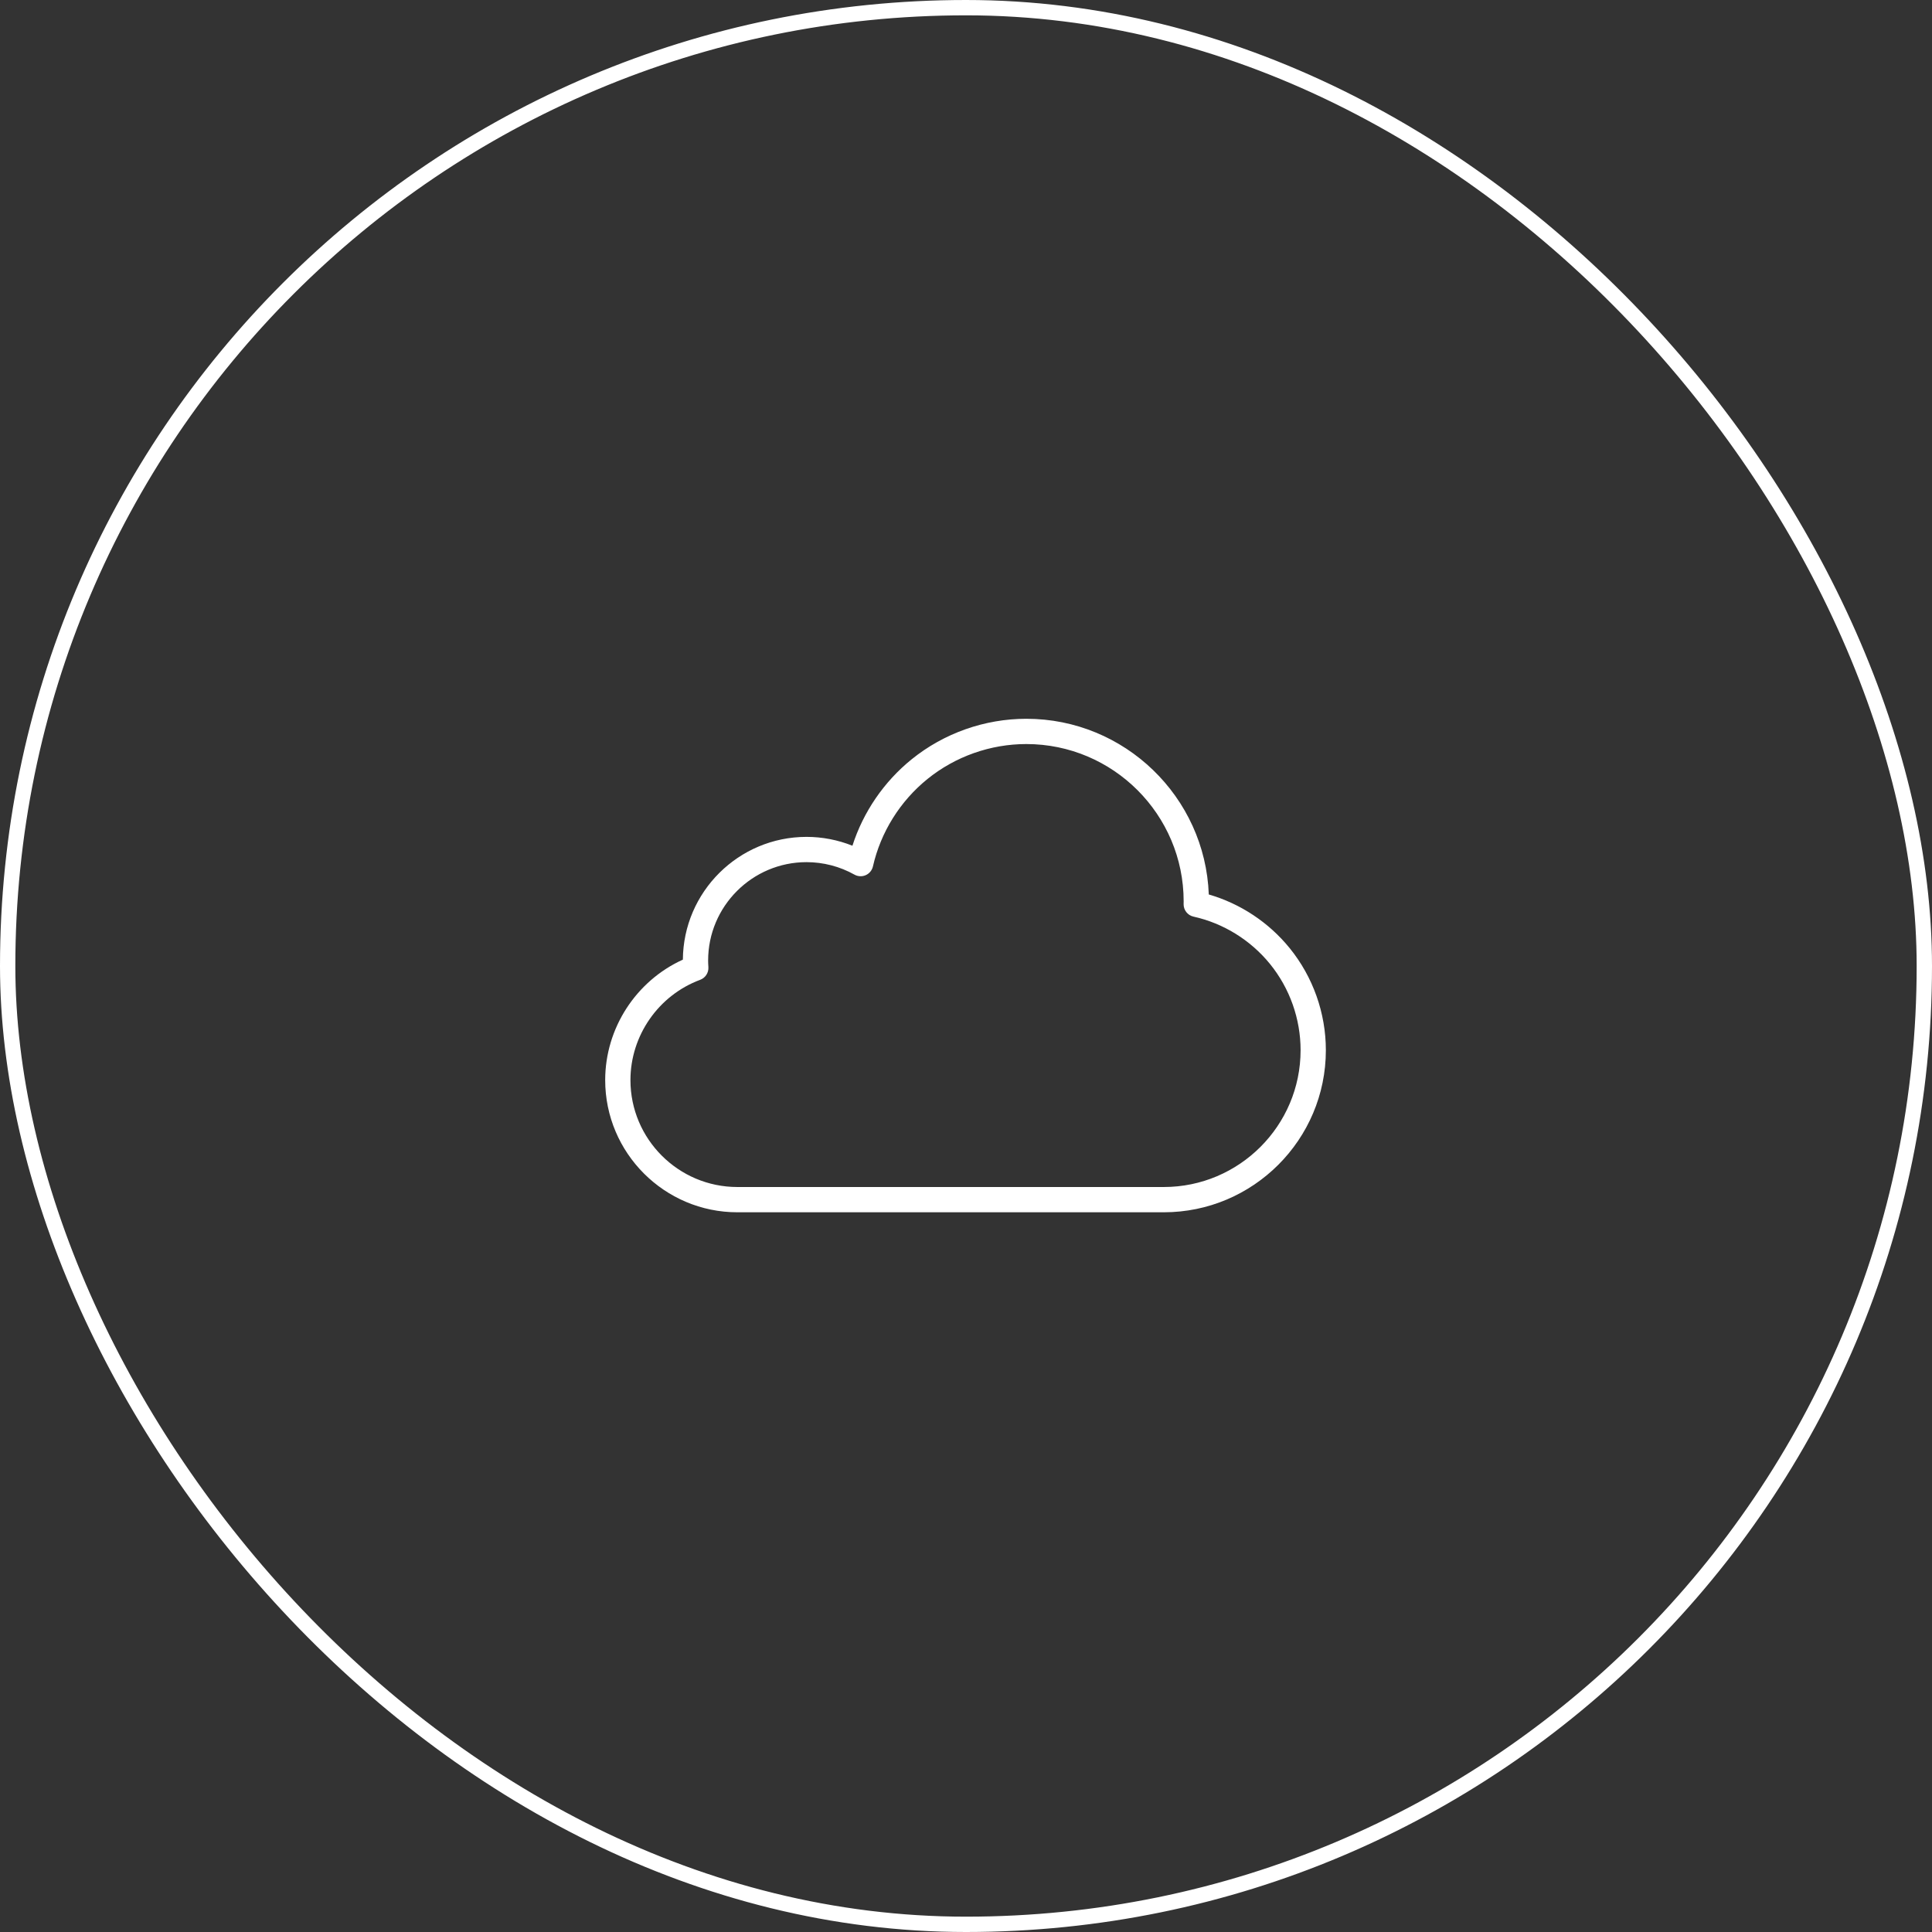 <svg viewBox="0 0 126 126" fill="none" xmlns="http://www.w3.org/2000/svg">
<rect x="0" y="0" width="126" height="126" fill="#333333" stroke="none"/>
<g clip-path="url(#clip0_4825_38013)">
<path d="M84.106 61.831C82.745 60.155 80.891 58.93 78.834 58.335C78.597 51.977 73.35 46.877 66.935 46.877C64.22 46.877 61.563 47.816 59.455 49.52C57.645 50.983 56.298 52.958 55.593 55.156C54.644 54.777 53.626 54.579 52.599 54.579C48.172 54.579 44.566 58.165 44.535 62.585C41.482 63.97 39.469 67.055 39.469 70.441C39.469 75.194 43.336 79.062 48.09 79.062H75.898C81.727 79.062 86.469 74.32 86.469 68.491C86.469 66.071 85.63 63.706 84.106 61.831ZM75.898 77.414H48.09C44.245 77.414 41.116 74.286 41.116 70.441C41.116 67.539 42.944 64.911 45.663 63.901C46.005 63.774 46.223 63.438 46.199 63.074C46.188 62.907 46.182 62.77 46.182 62.643C46.182 59.105 49.061 56.227 52.599 56.227C53.693 56.227 54.773 56.508 55.725 57.041C55.952 57.168 56.225 57.18 56.462 57.075C56.7 56.969 56.873 56.758 56.931 56.504C57.437 54.274 58.701 52.248 60.491 50.801C62.307 49.333 64.596 48.525 66.935 48.525C72.592 48.525 77.195 53.127 77.195 58.784C77.195 58.833 77.194 58.881 77.193 58.93L77.192 58.962C77.186 59.353 77.456 59.696 77.838 59.78C79.788 60.212 81.56 61.309 82.828 62.87C84.113 64.452 84.821 66.448 84.821 68.491C84.821 73.411 80.818 77.414 75.898 77.414Z" fill="white"/>
</g>
<rect x="0.5" y="0.5" width="125" height="125" rx="62.5" stroke="white"/>
<defs>
<clipPath id="clip0_4825_38013">
<rect width="47" height="47" fill="white" transform="translate(39.469 39.469)"/>
</clipPath>
</defs>
</svg>
